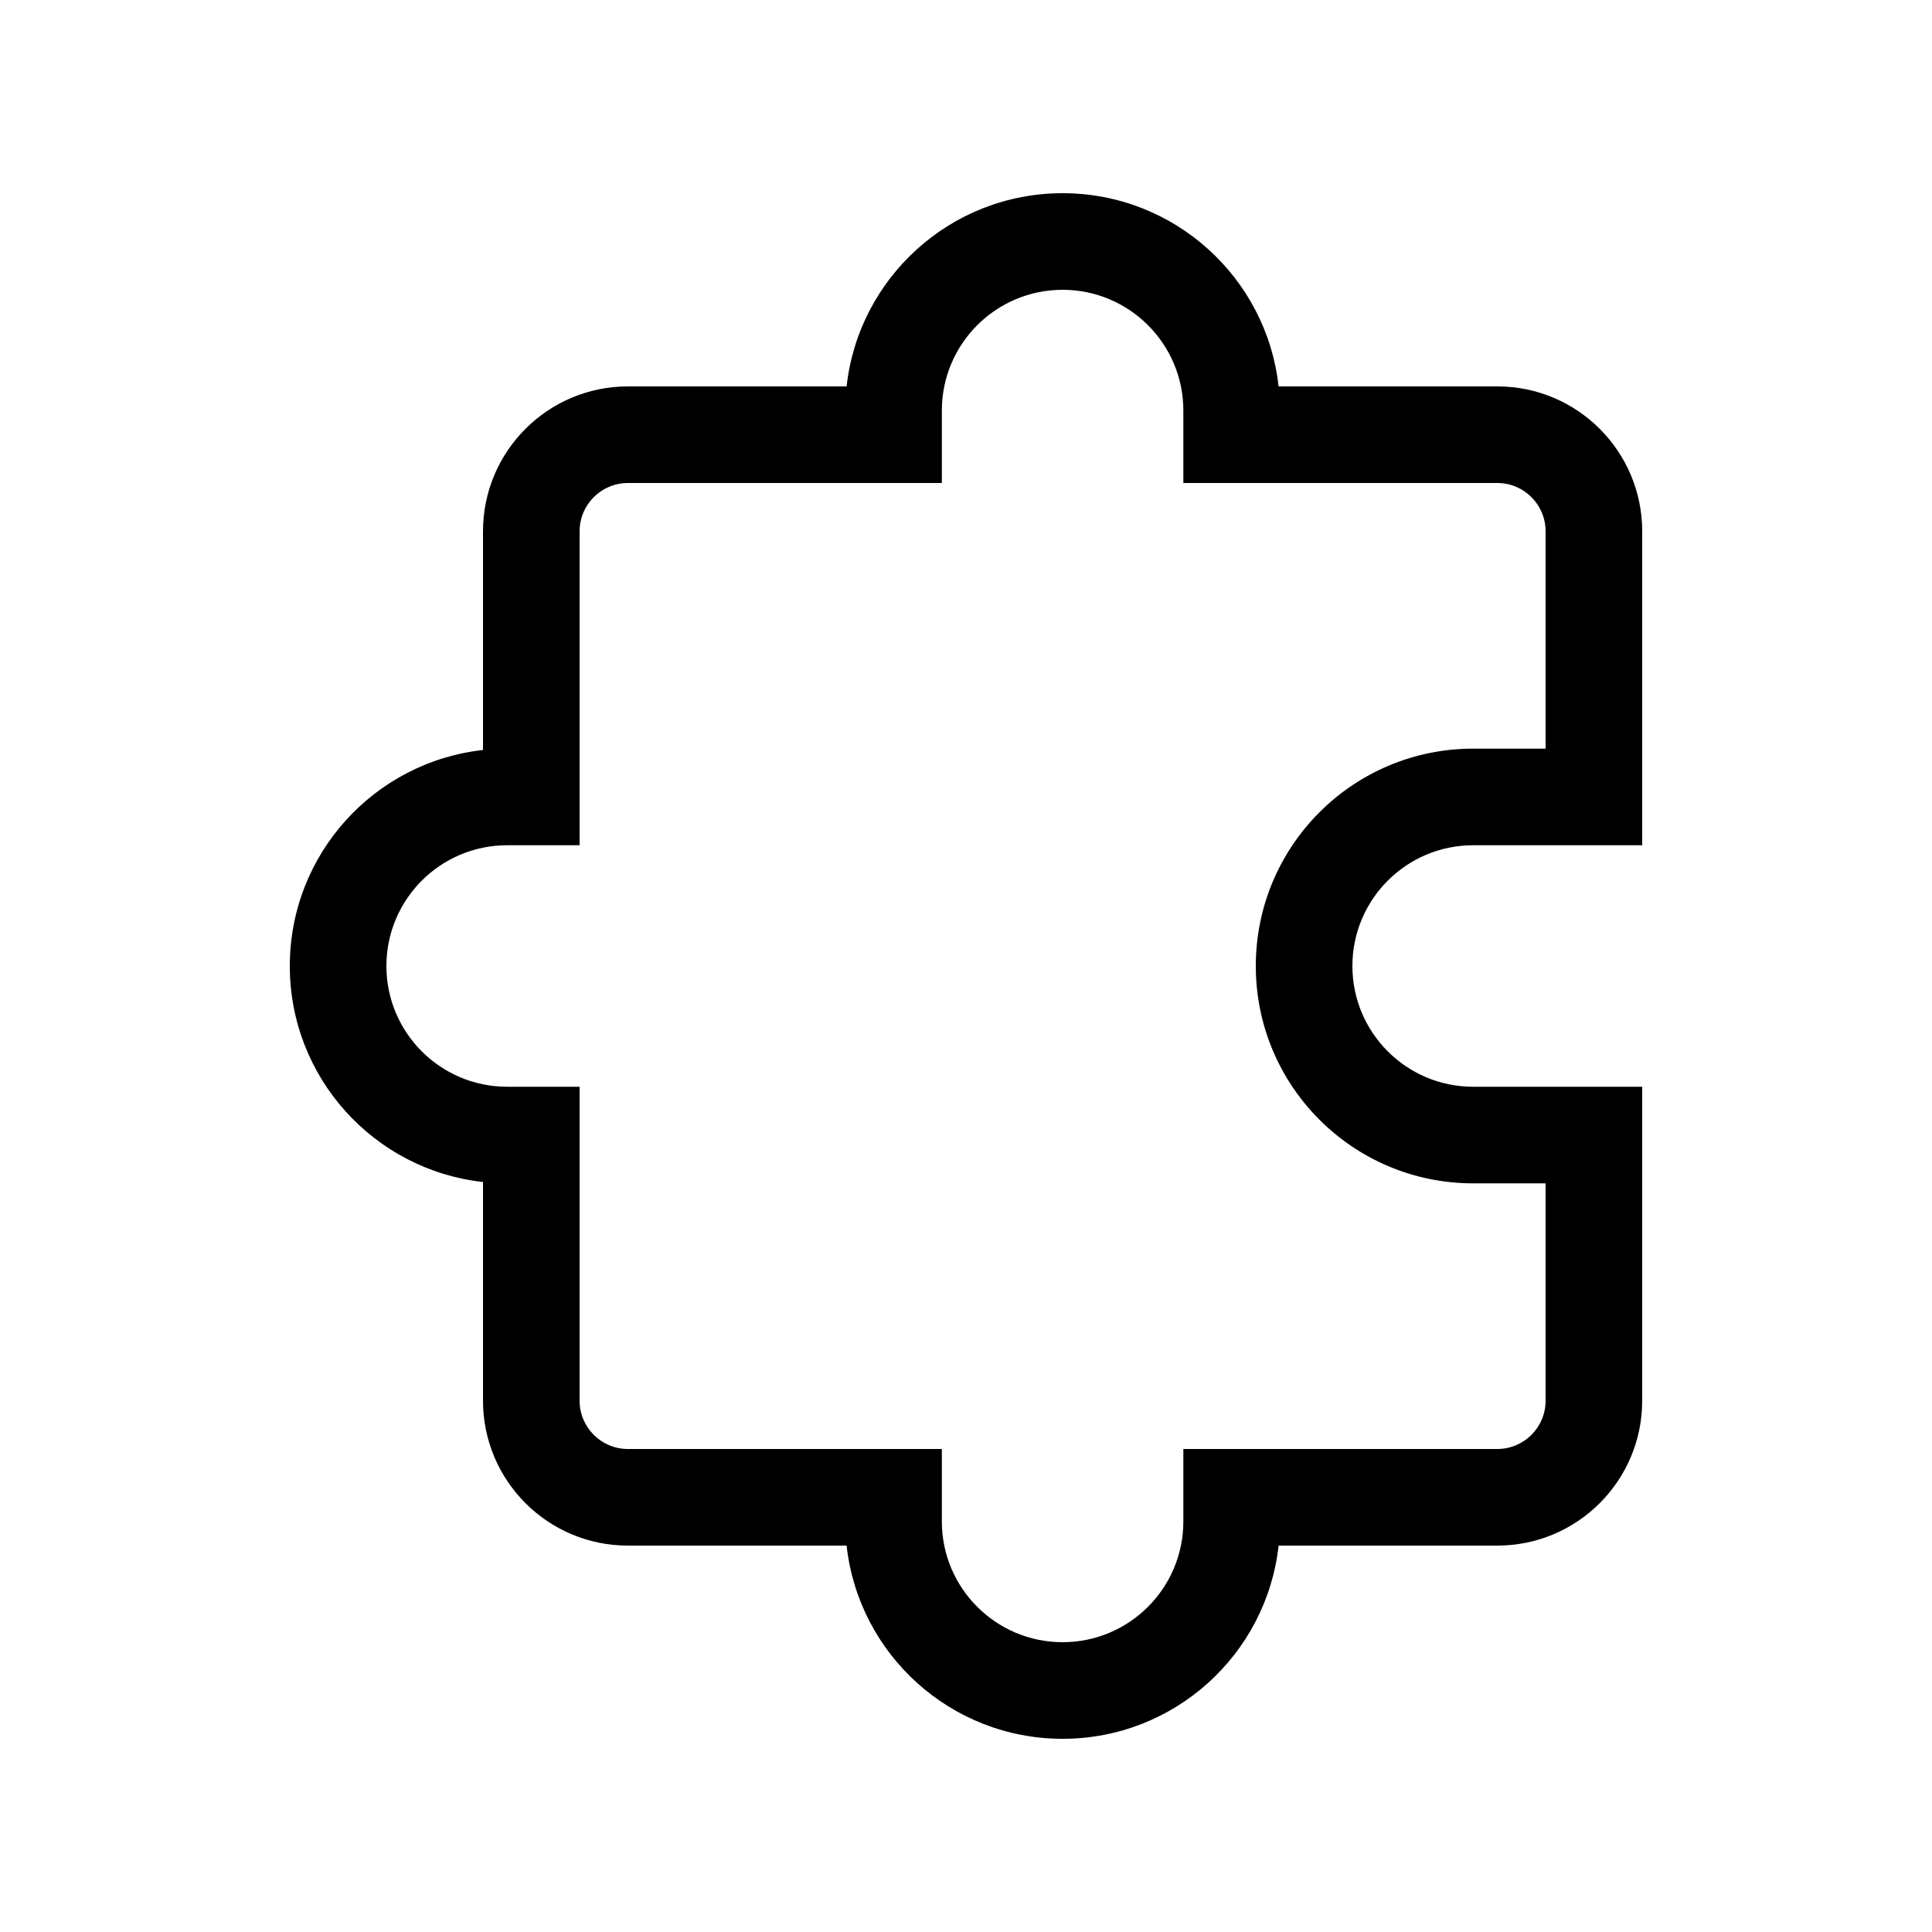 <svg viewBox="0 0 20 20" fill="none" xmlns="http://www.w3.org/2000/svg">
<path d="M11 3C10.31 3 9.75 3.56 9.75 4.25V5H6.5C6.224 5 6 5.224 6 5.5V8.75H5.25C4.56 8.75 4 9.31 4 10C4 10.69 4.56 11.25 5.25 11.25H6V14.5C6 14.776 6.224 15 6.5 15H9.75V15.75C9.75 16.44 10.31 17 11 17C11.69 17 12.25 16.44 12.25 15.75V15H15.5C15.776 15 16 14.776 16 14.5V12.25H15.25C14.007 12.25 13 11.243 13 10C13 8.757 14.007 7.75 15.25 7.75H16V5.5C16 5.224 15.776 5 15.5 5H12.25V4.25C12.25 3.56 11.69 3 11 3ZM8.764 4C8.888 2.875 9.842 2 11 2C12.158 2 13.112 2.875 13.236 4H15.5C16.328 4 17 4.672 17 5.5V8.75H15.25C14.56 8.75 14 9.31 14 10C14 10.69 14.56 11.25 15.25 11.25H17V14.5C17 15.328 16.328 16 15.5 16H13.236C13.112 17.125 12.158 18 11 18C9.842 18 8.888 17.125 8.764 16H6.5C5.672 16 5 15.328 5 14.5V12.236C3.875 12.112 3 11.158 3 10C3 8.842 3.875 7.888 5 7.764V5.5C5 4.672 5.672 4 6.5 4H8.764Z" fill="currentColor"/>
</svg>
